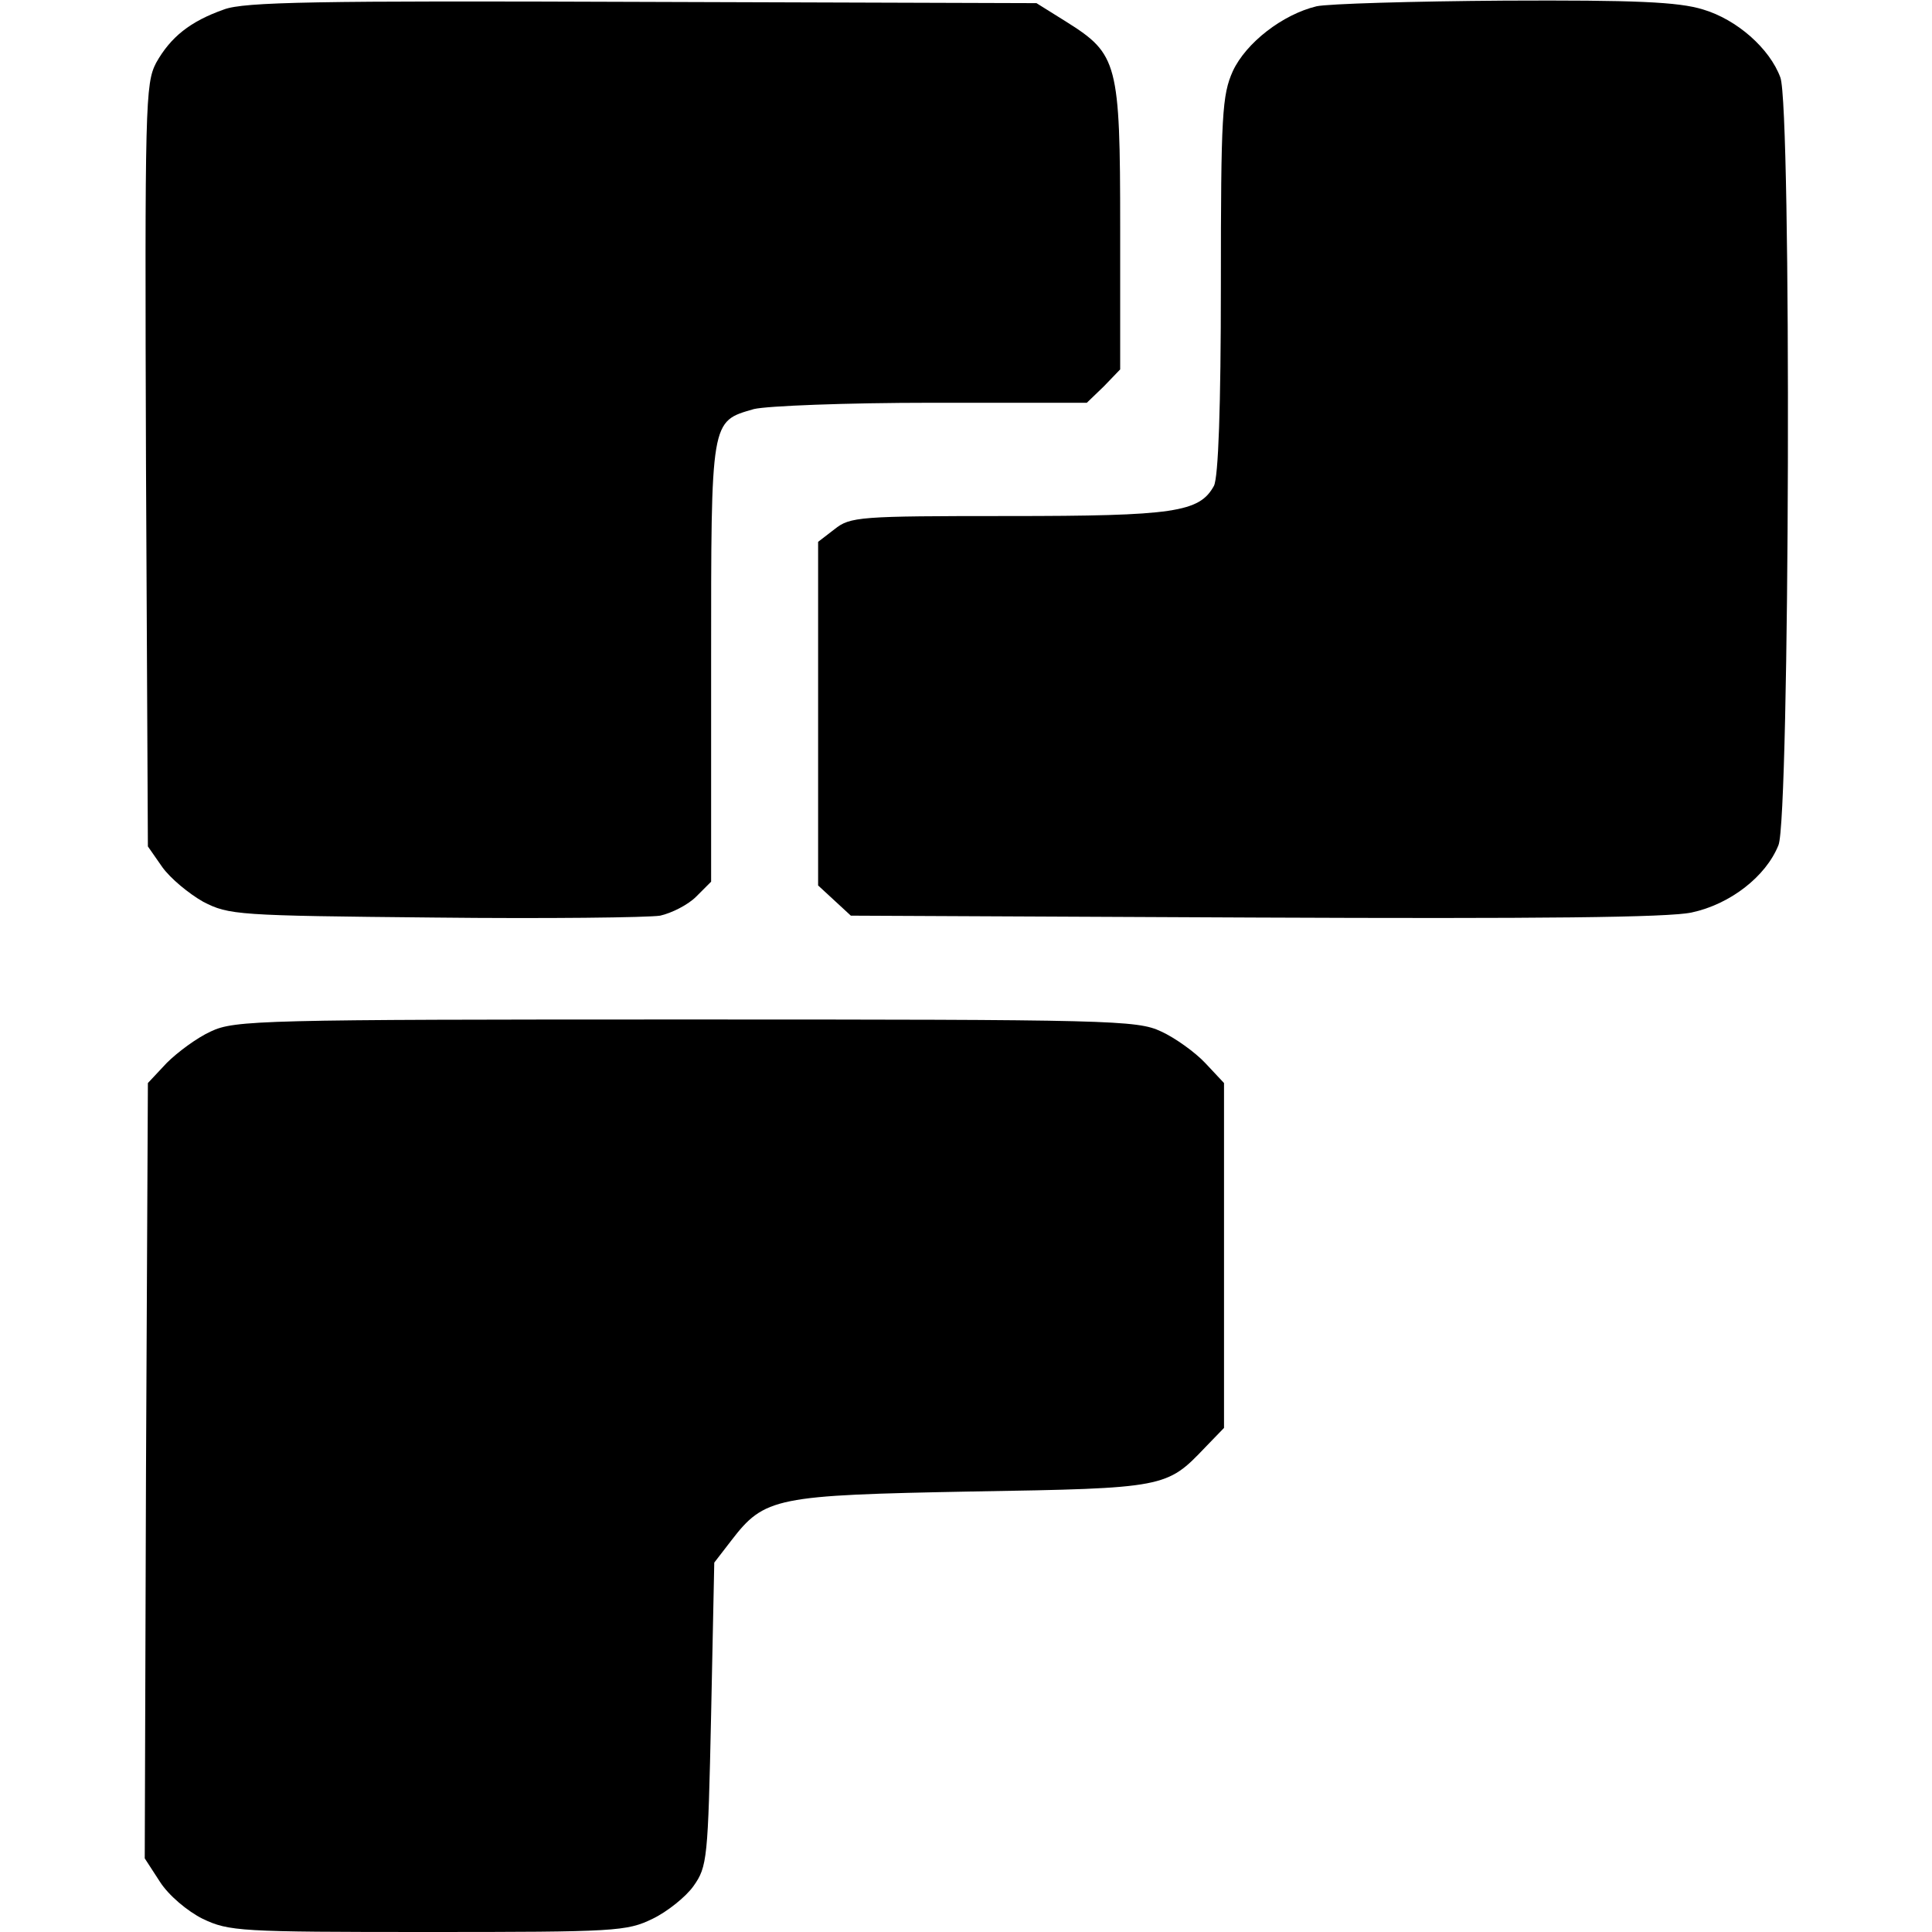 <?xml version="1.0" standalone="no"?>
<!DOCTYPE svg PUBLIC "-//W3C//DTD SVG 20010904//EN"
 "http://www.w3.org/TR/2001/REC-SVG-20010904/DTD/svg10.dtd">
<svg version="1.0" xmlns="http://www.w3.org/2000/svg"
 width="307pt" height="307pt" viewBox="0 0 307 307"
 preserveAspectRatio="xMidYMid meet">
<g transform="translate(0,307) scale(0.1,-0.1)"
fill="#000000" stroke="none">
<path d="M356 3055 c-54 -19 -85 -44 -108 -85 -17 -33 -18 -65 -16 -640 l3
-605 23 -33 c13 -18 42 -42 65 -55 41 -21 53 -22 367 -25 179 -2 340 0 359 3
18 4 44 17 57 30 l24 24 0 348 c0 389 -1 383 68 403 21 5 145 10 283 10 l246
0 27 26 26 27 0 226 c0 261 -4 275 -85 326 l-48 30 -626 2 c-520 2 -633 0
-665 -12z"/>
<path d="M2092 3060 c-54 -13 -112 -58 -133 -103 -17 -38 -19 -69 -19 -340 0
-194 -4 -305 -11 -319 -23 -42 -63 -48 -327 -48 -237 0 -251 -1 -276 -21 l-26
-20 0 -273 0 -273 26 -24 26 -24 641 -3 c456 -2 657 0 695 8 61 13 118 57 138
107 18 42 21 1174 3 1220 -17 46 -69 92 -123 108 -39 12 -108 15 -315 14 -146
-1 -281 -5 -299 -9z"/>
<path d="M335 1431 c-22 -10 -53 -33 -70 -50 l-30 -32 -3 -616 -2 -616 24 -37
c14 -22 44 -47 68 -59 42 -20 59 -21 358 -21 298 0 316 1 357 21 23 11 53 35
65 52 22 31 23 43 28 273 l5 241 27 35 c53 69 70 72 383 78 307 5 309 6 370
70 l30 31 0 274 0 274 -30 32 c-16 17 -48 40 -70 50 -38 18 -80 19 -755 19
-675 0 -717 -1 -755 -19z"/>
</g>
</svg>
